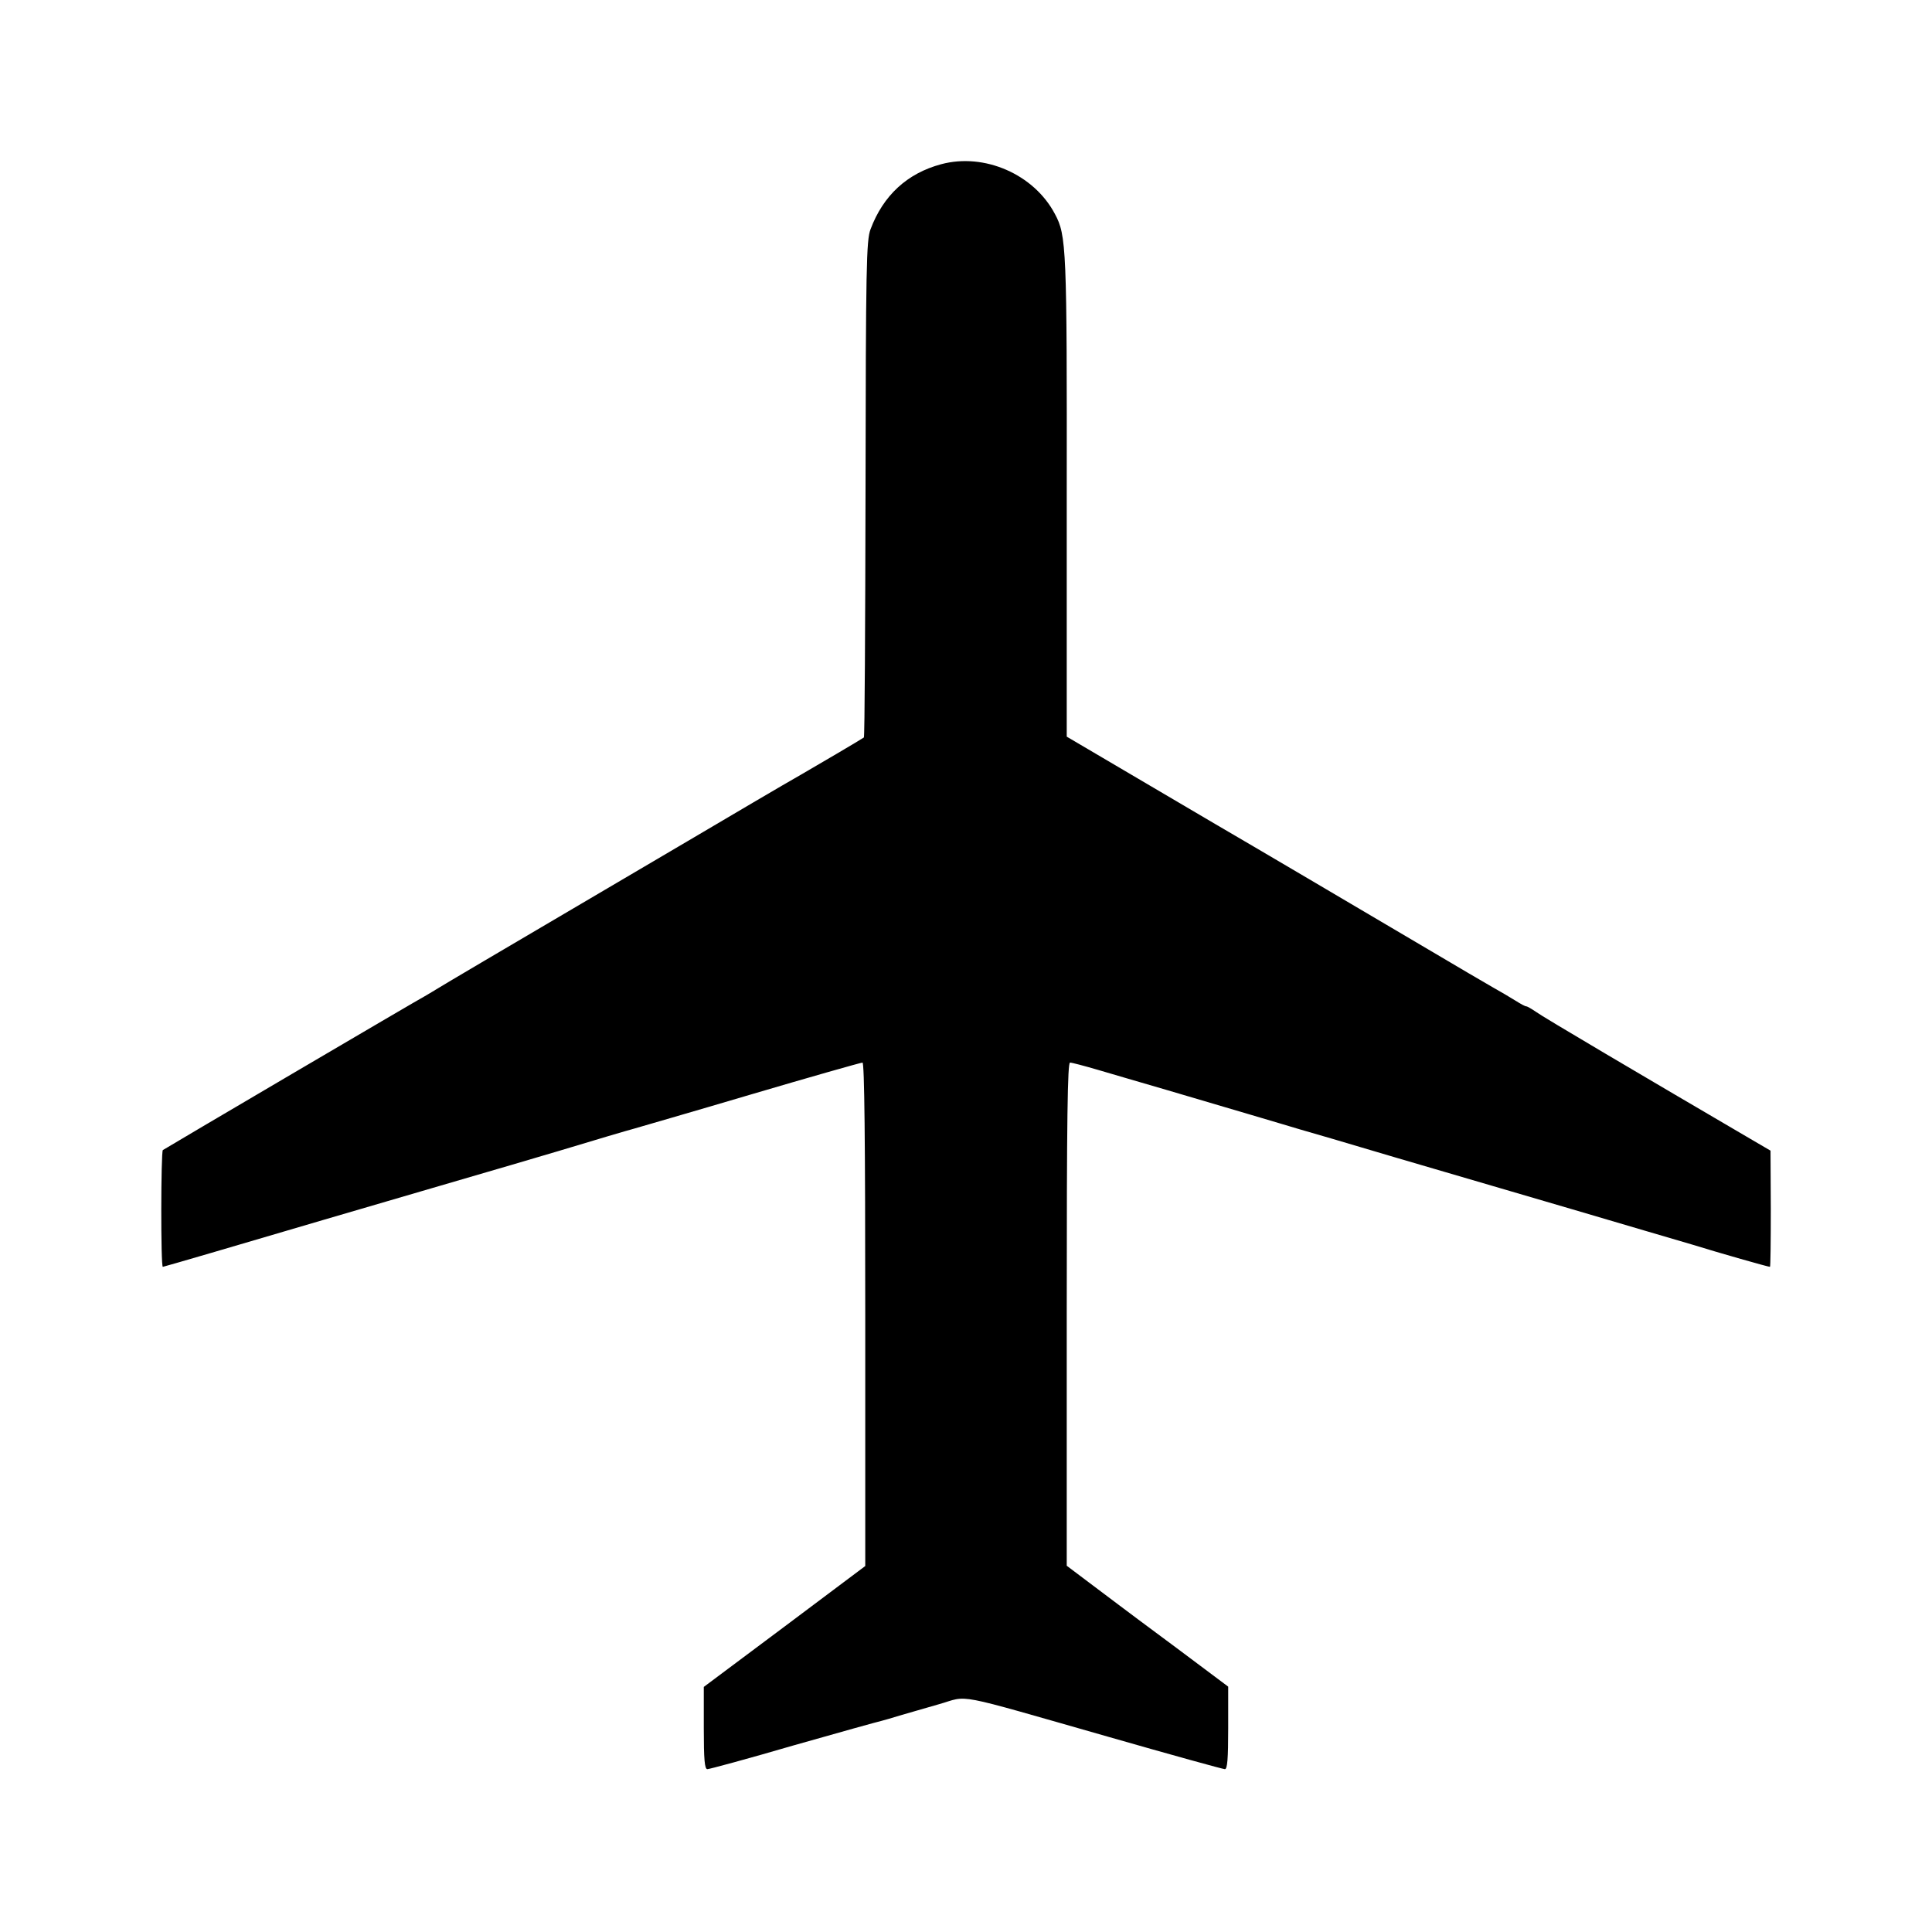 <?xml version="1.0" standalone="no"?>
<!DOCTYPE svg PUBLIC "-//W3C//DTD SVG 20010904//EN"
 "http://www.w3.org/TR/2001/REC-SVG-20010904/DTD/svg10.dtd">
<svg version="1.0" xmlns="http://www.w3.org/2000/svg"
 width="700pt" height="700pt" viewBox="0 0 700 700"
 preserveAspectRatio="xMidYMid meet">
<g transform="translate(0,700) scale(0.1,-0.1)"
fill="#000000" stroke="none">
<path d="M3410 6405 c-123 -33 -210 -113 -256 -236 -15 -40 -17 -134 -18 -941
-1 -493 -3 -898 -6 -900 -6 -5 -178 -106 -230 -136 -19 -11 -96 -55 -170 -99
-74 -44 -355 -209 -625 -368 -269 -158 -501 -295 -515 -304 -14 -8 -34 -21
-45 -27 -34 -18 -950 -557 -955 -561 -7 -7 -8 -423 0 -423 3 0 267 77 585 171
319 93 587 172 595 174 8 2 123 36 255 75 132 40 254 76 270 80 17 5 208 60
424 124 217 64 400 116 406 116 7 0 10 -280 10 -912 l0 -912 -292 -219 -293
-219 0 -149 c0 -115 3 -149 13 -149 7 0 148 38 312 86 165 47 309 87 319 89
11 3 40 11 65 19 25 7 89 26 142 41 114 32 37 47 619 -119 223 -64 411 -116
418 -116 9 0 12 37 12 149 l0 150 -187 140 c-104 77 -199 148 -212 158 -13 10
-60 45 -105 79 l-81 61 0 911 c0 719 3 912 12 912 7 0 52 -12 100 -26 49 -14
162 -48 253 -74 91 -27 228 -67 305 -90 77 -23 156 -46 175 -52 19 -5 172 -50
340 -100 168 -49 458 -134 645 -189 187 -55 383 -113 435 -128 100 -31 276
-81 283 -81 2 0 3 95 3 210 l-1 211 -65 38 c-398 233 -761 447 -785 465 -16
11 -32 20 -35 20 -3 -1 -21 9 -40 21 -19 12 -55 33 -80 47 -25 14 -130 76
-235 138 -271 160 -639 377 -773 455 -10 6 -134 79 -277 163 l-260 153 0 867
c1 906 -1 949 -43 1027 -76 144 -256 222 -412 180z"/>
</g>
</svg>
